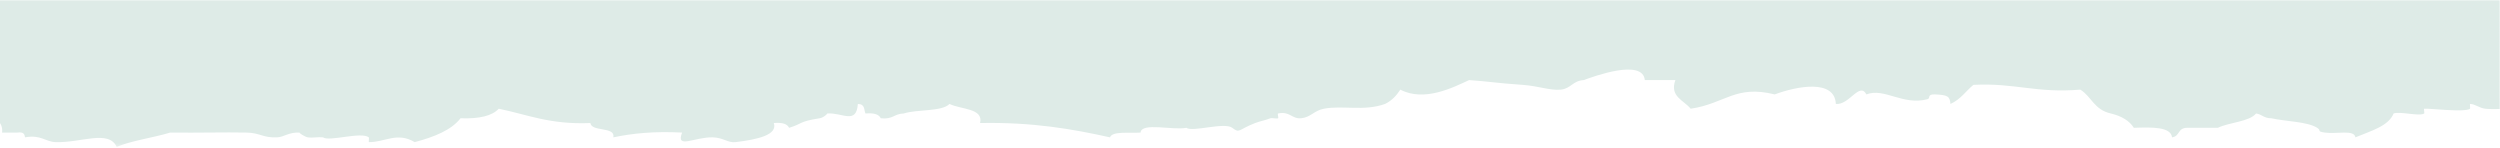 <svg xmlns="http://www.w3.org/2000/svg" xmlns:xlink="http://www.w3.org/1999/xlink" preserveAspectRatio="none" width="812" height="48" viewBox="0 0 812 48">
    <defs>
        <path id="prefix__a" d="M0 0L1160 0 1160 47.709 0 47.709z"/>
    </defs>
    <g fill="none" fill-rule="evenodd" transform="translate(-348)">
        <mask id="prefix__b" fill="#fff">
            <use xlink:href="#prefix__a"/>
        </mask>
        <path fill="#deebe7" d="M0 0v4.733c2.01-.091 4.075-.221 6.217-.417 1.8 3.527 14.15.464 12.41 6.201 3.277.166 6.651-.219 9.923 0 2.371.157 1.765 1.459 2.482 1.549 2.376.297 2.302-1.562 2.482-1.549 6.467.426 10.922 2.943 19.856 1.549 2.525-.395 1.207-1.183 2.482-1.549.896-.259 4.378.447 4.964 0 .136-.105-.15-1.538 0-1.551 2.913-.256 7.756 1.317 12.405 1.551 4.111.205 8.294-.157 12.41 0 4.435-.436 5.09 1.464 2.482 1.549.611 1.684 4.935 1.051 4.964 3.1 8.056.897 11.541-1.057 17.37-1.55 1.44 1.438 7.454 3.907 12.41 4.65 5.4.808 13.296-1.756 19.85 0 1.13.299 1.968 2.307 2.482 3.098h2.482c-.8-.943 5.672-4.454 7.445-3.098.156.115 3.563 2.617 4.965 1.548.125-.095-.126-1.542 0-1.548 1.482-.082 4.508 1.432 7.445 1.548 2.846.114 4.446.05 4.965 1.55 9.351-1.191 11.862 1.89 19.851 1.55 4.16-3.853 12.356-.404 17.374 0 6.955.559 13.718.347 19.851 1.55.852.166 4.45-.395 4.963 0 .38.286-.42 1.297 0 1.548.426.258 2.065-.26 2.482 0 .33.206-.383 1.405 0 1.55 1.203.46 3.655-.35 4.964 0 .461.125 1.028 1.187 2.483 1.55 2.137.536 5.235-.427 7.445 0h2.482v-1.55c8.17-.063 12.351-2.615 22.333-1.55h2.483c3.538-4.715 21.517-4.13 22.331 1.55 5.12.938 17.244-2.5 14.893 3.1 8.531-.678 13.907.613 19.85 1.55 2.26 4.789 13.168 4.177 12.41 10.848h4.965c2.113-.285 2.341.604 2.482 1.55 5.211-.937 6.54 1.433 9.928 1.55 8.27.282 17.218-4.127 19.85 1.549 4.94-2.082 11.815-2.954 17.375-4.649 9.675.107 17.465-.148 24.815 0 4.416.089 5.274 1.757 9.928 1.55 2.273-.102 3.757-1.749 7.445-1.55-.794-.043 1.658 1.421 2.482 1.55 1.556.244 3.384-.187 4.96 0 1.953 1.484 12.361-1.932 14.891 0 .117.086-.097 1.548 0 1.55 5.198.083 9.152-3.417 14.892 0 6.394-1.691 11.926-3.916 14.888-7.748 6.166.231 10.3-.803 12.41-3.1 9.364 1.897 16.501 5.193 29.778 4.649.277 2.928 8.207 1.075 7.445 4.649 6.186-1.304 13.298-2.028 22.334-1.55-2.138 5.468 3.994 1.422 9.928 1.55 3.456.074 4.94 1.851 7.446 1.55 7.21-.869 13.738-2.354 12.41-6.199 2.884-.253 4.415.342 4.964 1.55 4.484-1.353 3.005-2.02 9.922-3.099 1.406-.222 2.62-1.561 2.482-1.55 4.868-.377 9.464 3.708 9.928-3.1 2.415.042 1.925 1.897 2.482 3.1 2.884-.253 4.417.342 4.965 1.55 4.01.435 4.27-1.466 7.445-1.55 4.35-1.417 12.381-.533 14.888-3.1 3.69 1.83 11.091 1.341 9.927 6.199 17.078-.336 29.98 1.941 42.19 4.649.765-2.103 6.214-1.286 9.927-1.55.306-3.423 10.524-.659 14.887-1.549 1.954 1.484 12.362-1.931 14.892 0 2.515 1.92 1.867.601 7.447-1.55 1.642-.635 3.204-.85 4.963-1.549.5-.2 2.07.255 2.478 0 .232-.144-.272-1.491 0-1.55 3.82-.83 4.43 1.807 7.445 1.55 3.107-.267 4.237-2.492 7.446-3.1 6.186-1.173 12.93.917 19.856-1.55 2.317-1.136 3.757-2.819 4.96-4.65 7.794 4.092 17.208-.728 22.336-3.1 7.185.506 8.18.913 17.37 1.55 5.25.365 8.924 1.896 12.41 1.55 3.315-.327 3.864-2.894 7.445-3.1 3.258-1.192 19.177-7.056 19.851 0h9.928c-1.962 5.362 2.76 6.544 4.964 9.3 11.286-1.689 14.485-7.819 27.298-4.65 7.334-2.722 19.486-5.01 19.855 3.1 4.372.443 7.684-7.297 9.928-3.1 5.832-2.255 11.823 3.699 19.851 1.55 1.096-.294-.29-1.68 2.482-1.55 4.13.195 4.751.624 4.964 3.1 3.355-1.523 4.96-4.135 7.446-6.2 13.525-.698 20.39 2.764 34.742 1.55 3.714 2.329 4.438 6.527 9.926 7.75 3.573.867 6.055 2.417 7.445 4.649 6.155-.23 12.043-.29 12.41 3.099 2.692-.383 1.681-3.081 4.96-3.099h9.928c3.712-1.816 10.151-1.928 12.408-4.649 2.01.293 2.474 1.554 4.964 1.55 4.721 1.065 11.617 1.056 14.89 3.099 1.517.947-.318 1.14 2.481 1.549 3.771.552 9.586-1.064 9.925 1.55 4.952-2.074 10.76-3.613 12.41-7.748 2.041-.794 8.273 1.032 9.926 0 .17-.106-.18-1.529 0-1.55 1.53-.173 13.217 1.277 14.892 0 .11-.085-.095-1.55 0-1.55 1.653-.014 2.904 1.31 4.962 1.55 1.098.127 2.787.131 4.771.097V0H0z" mask="url(#prefix__b)"/>
    </g>
</svg>
